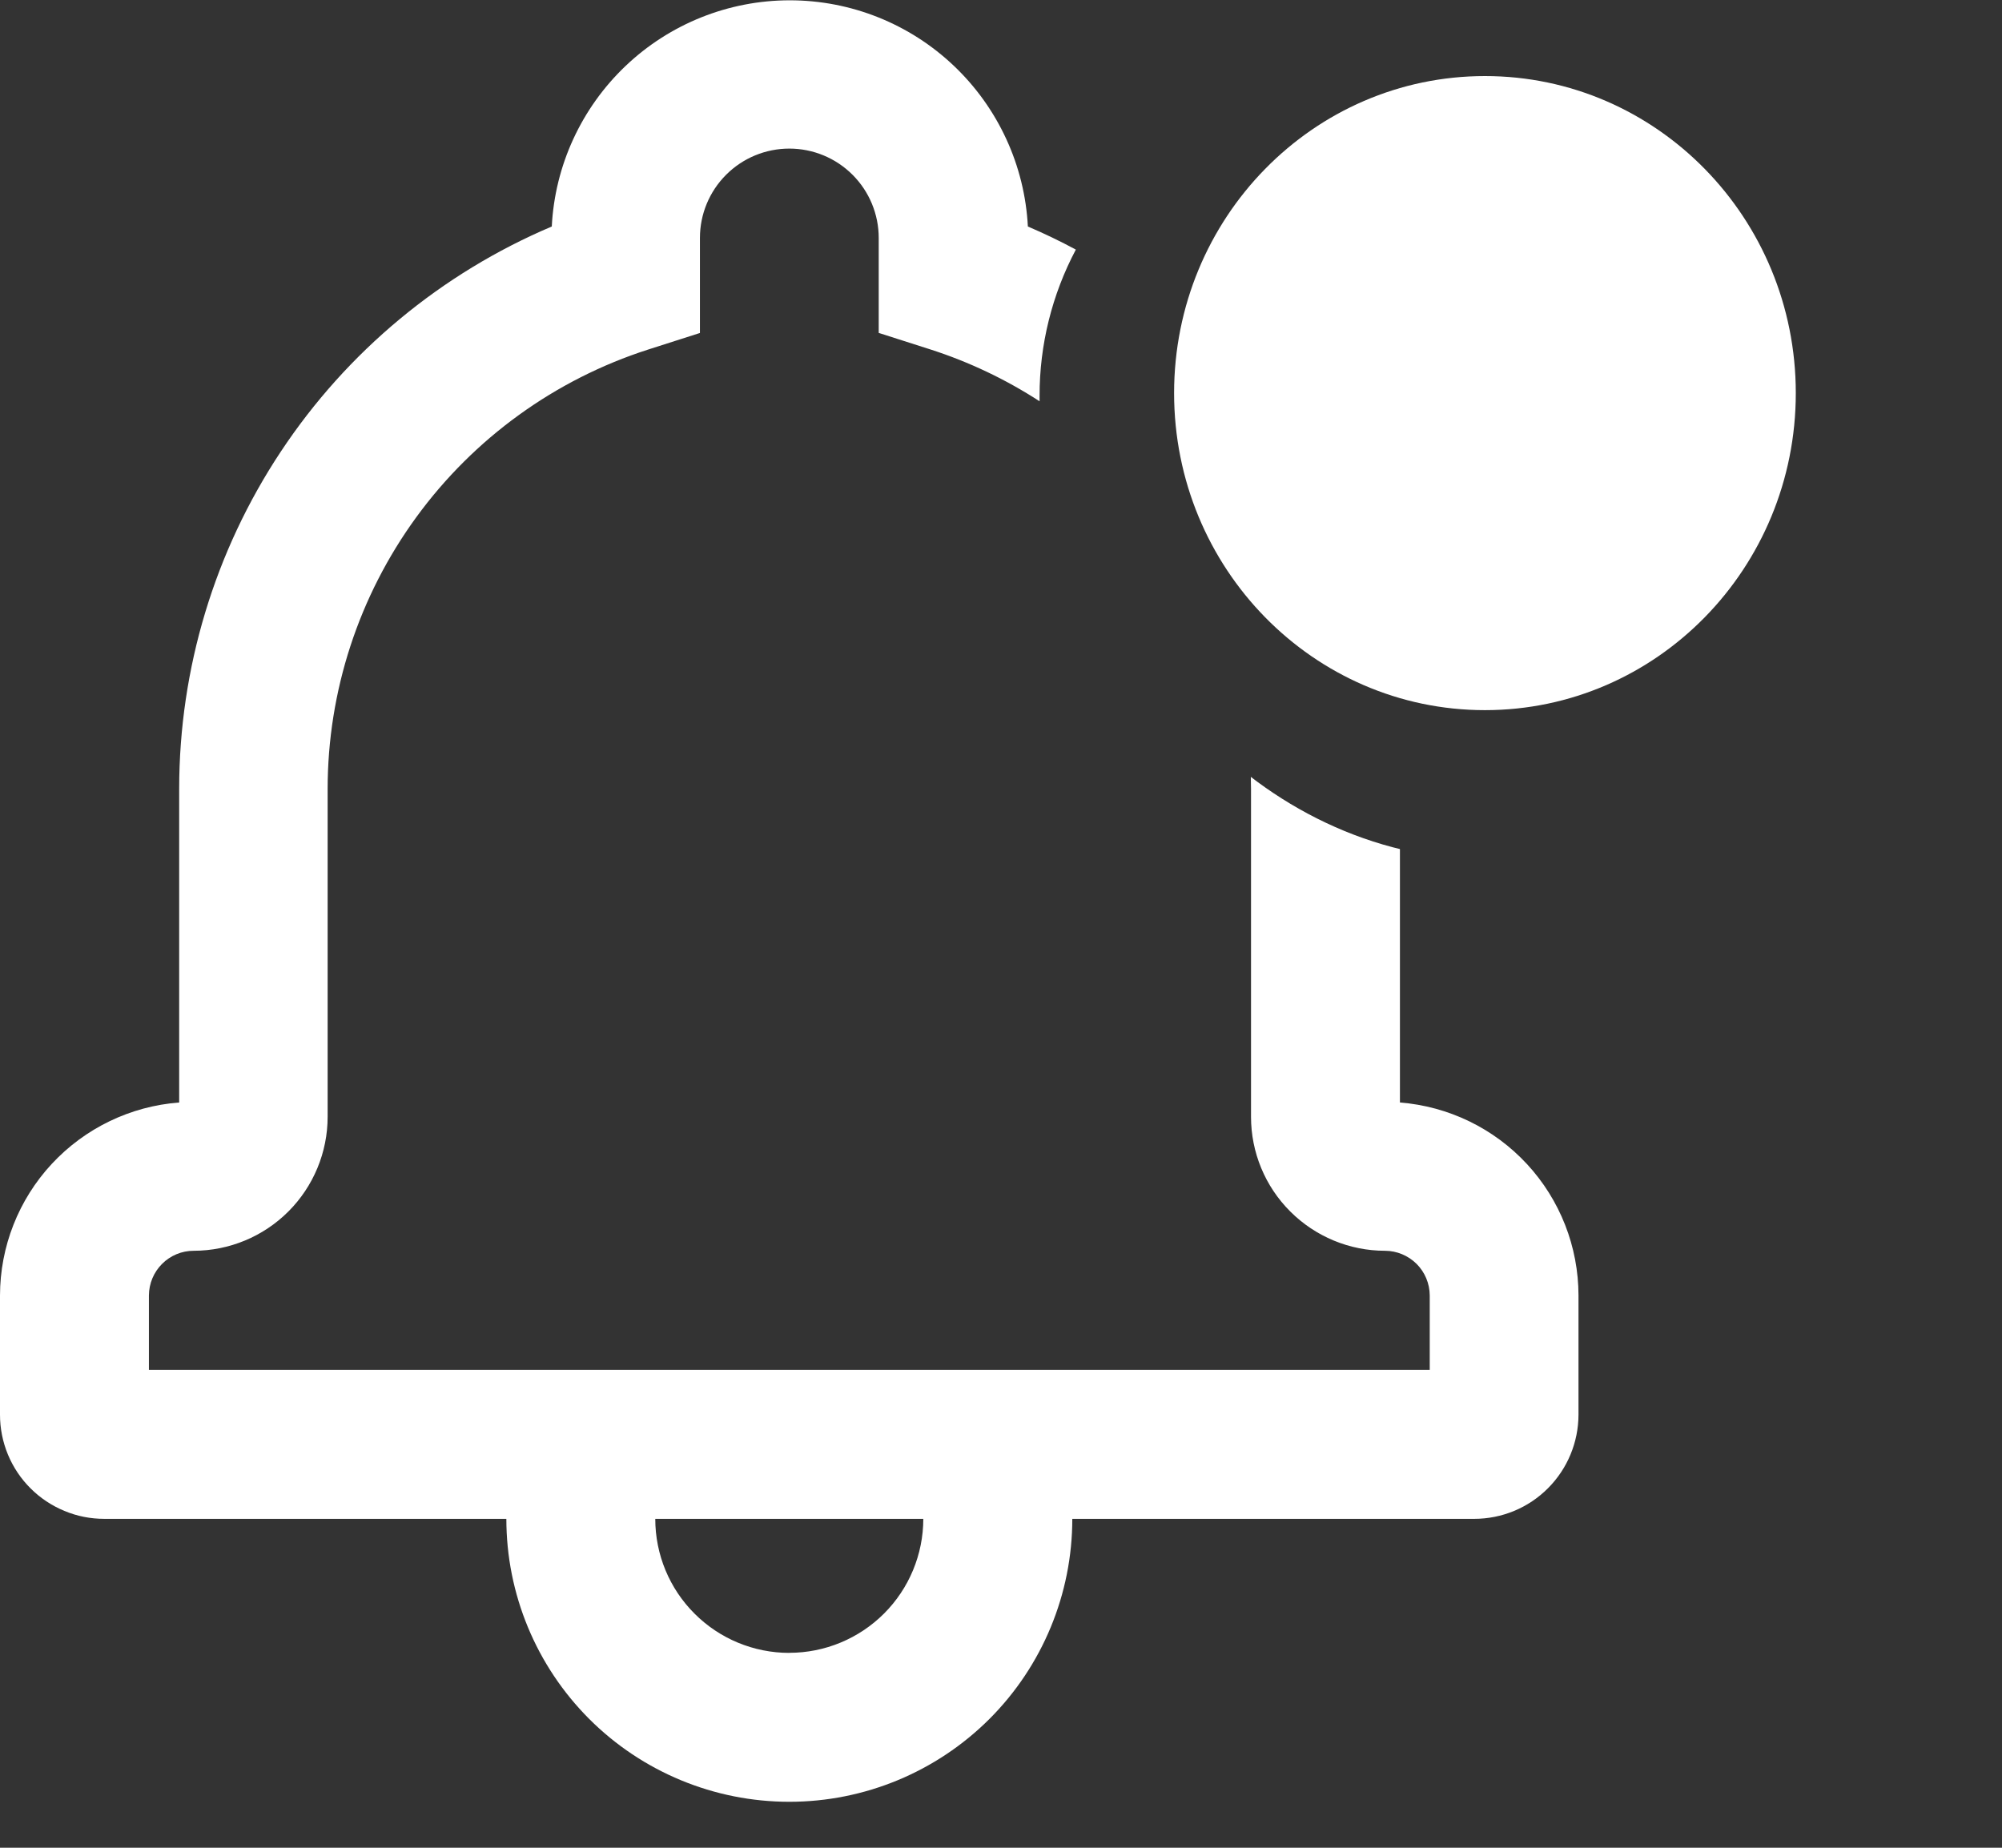 <?xml version="1.0" encoding="UTF-8" standalone="no"?>
<svg
   xmlns:dc="http://purl.org/dc/elements/1.1/"
   xmlns:cc="http://creativecommons.org/ns#"
   xmlns:rdf="http://www.w3.org/1999/02/22-rdf-syntax-ns#"
   xmlns:svg="http://www.w3.org/2000/svg"
   xmlns="http://www.w3.org/2000/svg"
   xmlns:sodipodi="http://sodipodi.sourceforge.net/DTD/sodipodi-0.dtd"
   xmlns:inkscape="http://www.inkscape.org/namespaces/inkscape"
   width="26"
   height="24"
   viewBox="0 0 26 24"
   fill="none"
   version="1.1"
   id="svg23"
   sodipodi:docname="Frame.svg"
   inkscape:version="1.0.1 (c497b03c, 2020-09-10)">
  <rect x="0" y="0" width="26" height="24" fill="#333333" stroke="none"/>
  <sodipodi:namedview
     pagecolor="#ff96ff"
     bordercolor="#666666"
     borderopacity="1"
     objecttolerance="10"
     gridtolerance="10"
     guidetolerance="10"
     inkscape:pageopacity="0"
     inkscape:pageshadow="2"
     inkscape:window-width="1440"
     inkscape:window-height="900"
     id="namedview25"
     showgrid="false"
     inkscape:lockguides="false"
     inkscape:zoom="24.708333"
     inkscape:cx="13"
     inkscape:cy="12"
     inkscape:window-x="0"
     inkscape:window-y="0"
     inkscape:window-maximized="0"
     inkscape:current-layer="g16" />
  <g
     clip-path="url(#clip0)"
     id="g16">
    <path
       d="m 18.181,14.32 v -4.07 c -8e-4,-0.363 -0.026,-0.726 -0.077,-1.086 -0.678,0.099 -1.37,0.018 -2.007,-0.234 0.099,0.433 0.149,0.876 0.15,1.32 v 4.256 c 0,0.462 0.183,0.904 0.51,1.23 0.326,0.326 0.769,0.51 1.23,0.51 0.154,5e-4 0.301,0.062 0.41,0.17 0.109,0.109 0.17,0.256 0.171,0.41 v 0.967 H 1.934 v -0.967 c 7.9e-4,-0.154 0.062,-0.301 0.171,-0.41 0.109,-0.109 0.256,-0.17 0.41,-0.17 0.461,-3e-4 0.904,-0.184 1.23,-0.51 0.326,-0.326 0.51,-0.769 0.51,-1.23 v -4.256 C 4.255,8.98 4.659,7.743 5.407,6.717 6.155,5.691 7.209,4.929 8.418,4.54 l 0.672,-0.215 v -1.234 c 0,-0.308 0.122,-0.603 0.34,-0.821 0.218,-0.218 0.513,-0.34 0.821,-0.34 0.308,0 0.603,0.122 0.821,0.34 0.218,0.218 0.34,0.513 0.34,0.821 v 1.233 l 0.672,0.215 c 0.5,0.161 0.976,0.387 1.417,0.673 0,-0.023 0,-0.046 0,-0.07 -10e-4,-0.662 0.161,-1.315 0.471,-1.9 -0.2,-0.108 -0.41,-0.209 -0.623,-0.3 C 13.308,2.15 12.964,1.403 12.389,0.856 11.814,0.309 11.051,0.004 10.257,0.004 9.463,0.004 8.7,0.309 8.125,0.856 7.55,1.403 7.206,2.15 7.166,2.942 5.732,3.55 4.508,4.566 3.648,5.864 2.787,7.162 2.328,8.685 2.327,10.242 v 4.078 C 1.695,14.368 1.104,14.653 0.672,15.118 0.241,15.582 7.10173e-4,16.193 0,16.827 v 1.548 c -1.94303e-7,0.178 0.035,0.354 0.103,0.518 0.068,0.164 0.168,0.314 0.294,0.439 0.126,0.126 0.275,0.225 0.44,0.293 C 1.001,19.694 1.177,19.728 1.355,19.728 h 5.221 c 0,0.975 0.387,1.909 1.076,2.599 0.689,0.689 1.624,1.076 2.599,1.076 0.975,0 1.909,-0.387 2.599,-1.076 0.689,-0.689 1.076,-1.624 1.076,-2.599 h 5.221 c 0.359,-3e-4 0.703,-0.143 0.956,-0.397 0.254,-0.254 0.396,-0.598 0.397,-0.956 v -1.548 c -6e-4,-0.633 -0.239,-1.242 -0.669,-1.707 -0.43,-0.465 -1.019,-0.75 -1.65,-0.8 z m -7.93,7.149 c -0.462,0 -0.905,-0.183 -1.231,-0.51 C 8.693,20.633 8.51,20.19 8.51,19.728 h 3.481 c -3e-4,0.461 -0.184,0.904 -0.51,1.23 -0.326,0.326 -0.769,0.51 -1.23,0.51 z"
       fill="white"
       id="path10"
       mask="none"
       clip-path="url(#clipPath41)" />
    <path
       d="m 19.285,9.224 c 2.23,0 4.037,-1.844 4.037,-4.118 0,-2.274 -1.807,-4.118 -4.037,-4.118 -2.23,0 -4.037,1.844 -4.037,4.118 0,2.274 1.807,4.118 4.037,4.118 z"
       fill="#ffffff"
       id="path12"
       sodipodi:nodetypes="sssss"
       style="stroke-width:0.68" />
  </g>
  <defs
     id="defs21">
    <inkscape:path-effect
       effect="powerclip"
       id="path-effect45"
       is_visible="true"
       lpeversion="1"
       inverse="true"
       flatten="false"
       hide_clip="false"
       message="Use fill-rule evenodd on &lt;b&gt;fill and stroke&lt;/b&gt; dialog if no flatten result after convert clip to paths." />
    <clipPath
       id="clip0">
      <rect
         width="25.281"
         height="23.403"
         fill="white"
         id="rect18" />
    </clipPath>
    <clipPath
       clipPathUnits="userSpaceOnUse"
       id="clipPath41">
      <path
         id="lpe_path-effect45"
         class="powerclip"
         d="M -5,-4.996 H 25.5 V 28.403 H -5 Z M 19.281,11.162 c 2.761,0 5,-2.239 5,-5 0,-2.761 -2.239,-5 -5,-5 -2.761,0 -5,2.239 -5,5 0,1.308 0.462,2.418 1.284,3.309 0.914,0.99 2.263,1.691 3.716,1.691 z" />
    </clipPath>
  </defs>
</svg>
